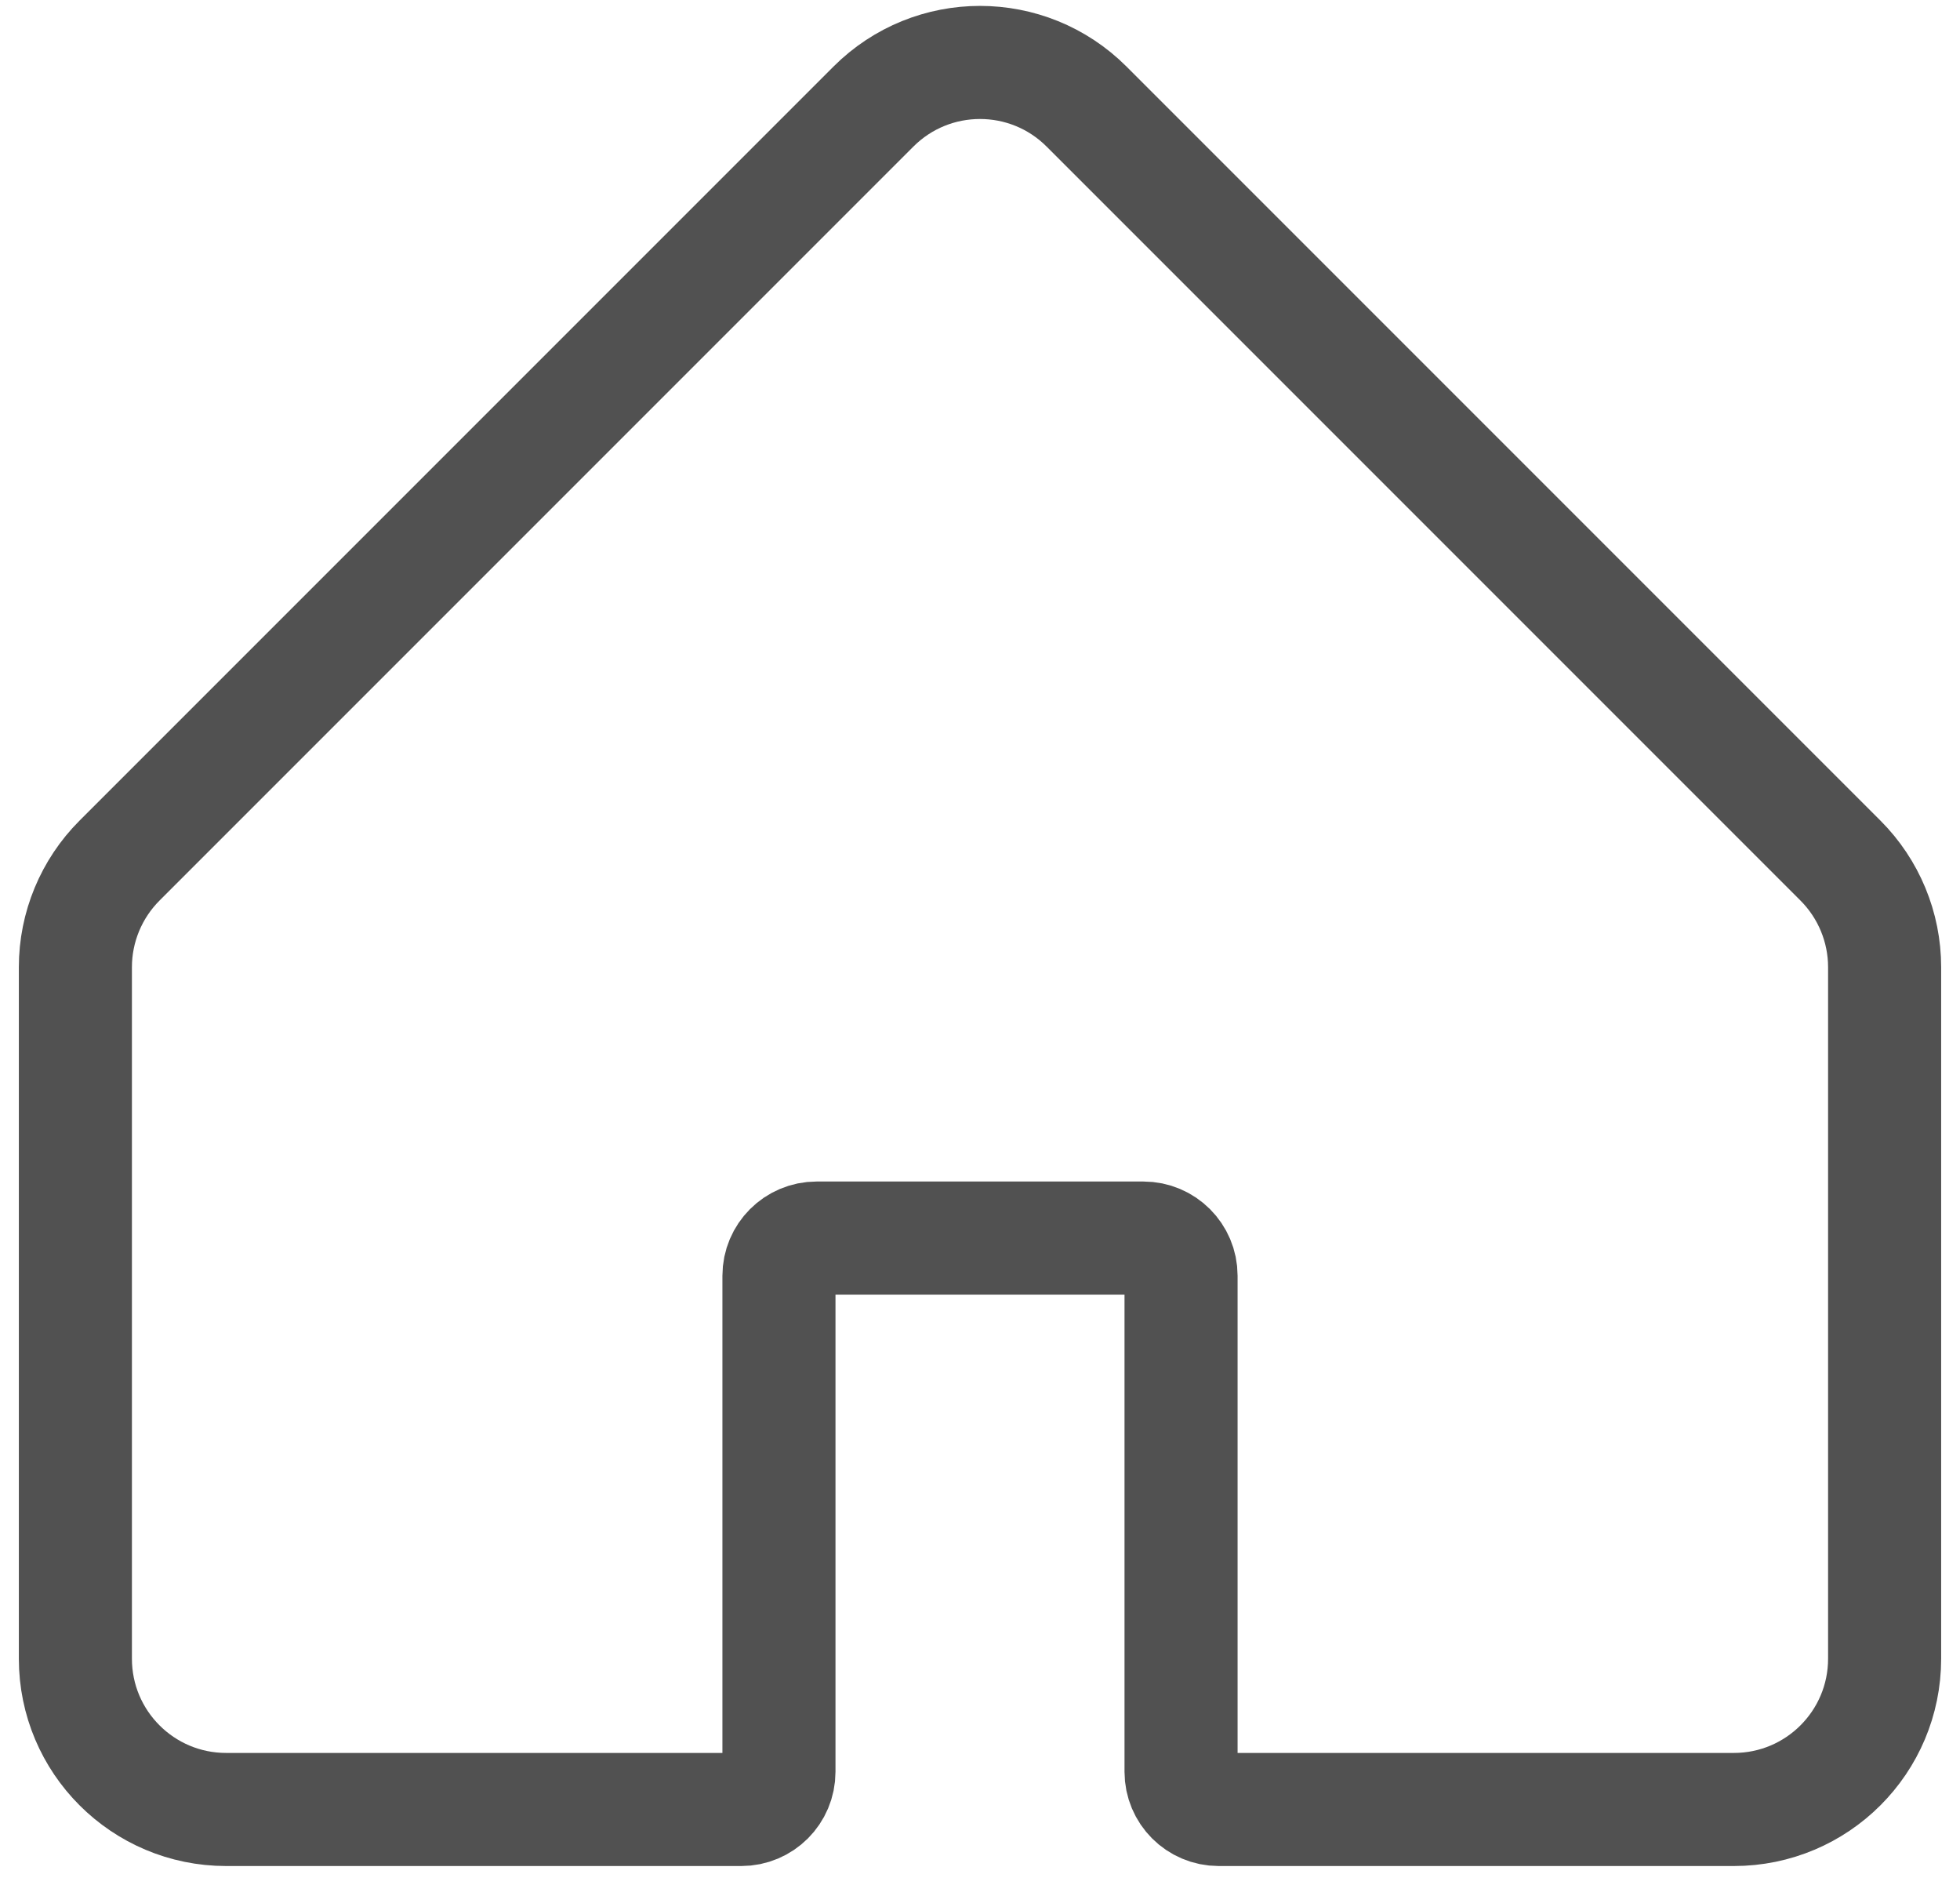 <svg width="26" height="25" viewBox="0 0 26 25" fill="none" xmlns="http://www.w3.org/2000/svg">
<g id="Group 10391">
<path id="Rectangle 2804" d="M1 12.828V22C1 23.105 1.895 24 3 24H9.833C10.11 24 10.333 23.776 10.333 23.5V16.921C10.333 16.645 10.557 16.421 10.833 16.421H15.167C15.443 16.421 15.667 16.645 15.667 16.921V23.5C15.667 23.776 15.89 24 16.167 24H23C24.105 24 25 23.105 25 22V12.828C25 12.298 24.789 11.789 24.414 11.414L14.414 1.414C13.633 0.633 12.367 0.633 11.586 1.414L1.586 11.414C1.211 11.789 1 12.298 1 12.828Z" stroke="#515151" stroke-width="1.5"/>
</g>
</svg>

